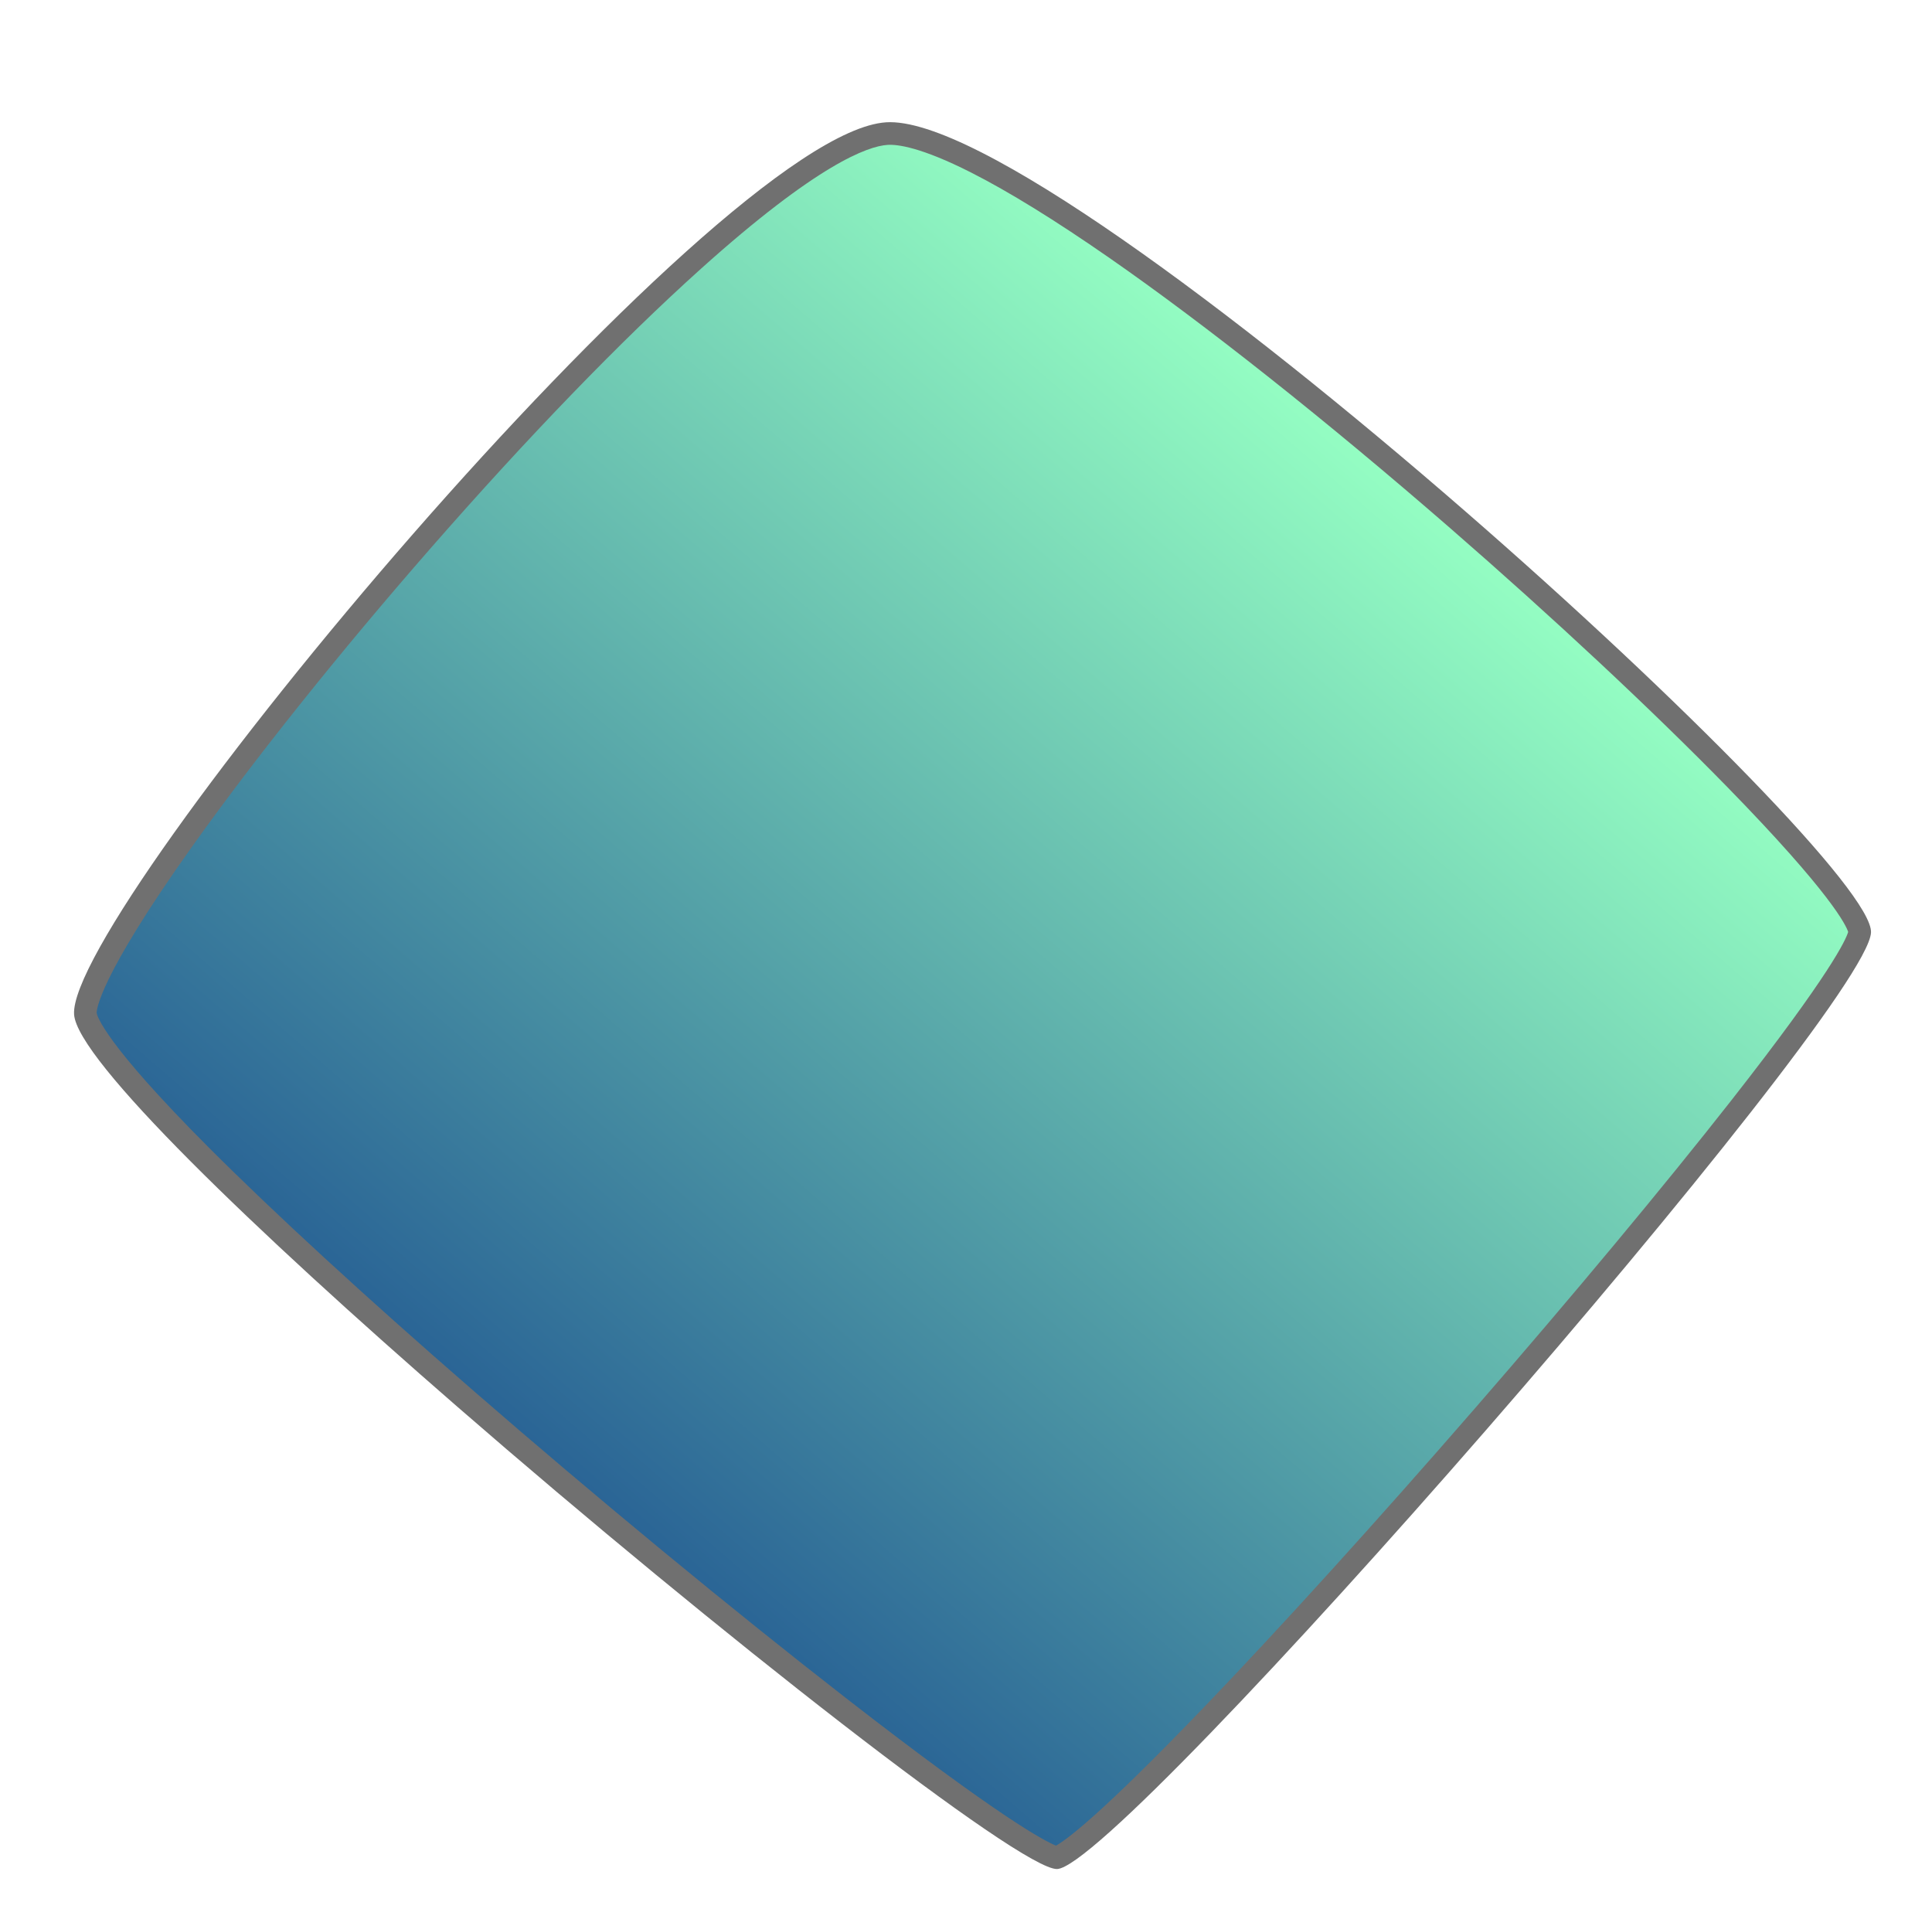 <svg xmlns="http://www.w3.org/2000/svg" xmlns:xlink="http://www.w3.org/1999/xlink" width="85.383" height="85.118" viewBox="0 0 85.383 85.118">
  <defs>
    <linearGradient id="linear-gradient" x1="0.5" x2="0.5" y2="1" gradientUnits="objectBoundingBox">
      <stop offset="0" stop-color="#95ffc3"/>
      <stop offset="1" stop-color="#296395"/>
    </linearGradient>
  </defs>
  <g id="Path_28" data-name="Path 28" transform="translate(39.397 5.527) rotate(41)" fill="url(#linear-gradient)">
    <path d="M 22.675 54.831 C 16.312 54.831 10.788 54.675 6.7 54.381 C 0.419 53.93 -0.863 53.27 -1.123 53.007 C -1.37 52.758 -2.227 51.399 -2.909 44.364 C -3.372 39.587 -3.618 33.599 -3.602 27.503 C -3.585 20.92 -3.268 14.956 -2.686 10.257 C -1.858 3.584 -0.719 1.224 0.091 0.419 C 0.922 -0.406 3.5 -1.562 11.06 -2.385 C 16.232 -2.947 23.069 -3.257 30.314 -3.257 C 36.605 -3.257 42.715 -3.032 47.519 -2.622 C 54.831 -1.998 55.622 -1.246 55.688 -1.163 C 55.843 -0.962 56.38 0.288 56.776 7.931 C 57.028 12.808 57.167 19.233 57.165 26.022 C 57.164 32.773 57.026 39.181 56.775 44.064 C 56.384 51.685 55.86 52.83 55.741 52.993 C 55.595 53.089 54.289 53.707 44.474 54.259 C 38.011 54.622 30.065 54.831 22.675 54.831 Z" stroke="none"/>
    <path d="M 30.314 -2.757 C 23.087 -2.757 16.268 -2.449 11.114 -1.888 C 8.233 -1.574 5.851 -1.184 4.034 -0.727 C 1.614 -0.119 0.746 0.474 0.444 0.774 C -0.174 1.388 -1.337 3.443 -2.189 10.319 C -2.769 14.998 -3.085 20.941 -3.102 27.504 C -3.118 33.584 -2.873 39.554 -2.411 44.316 C -1.713 51.519 -0.834 52.584 -0.77 52.653 C -0.669 52.739 0.333 53.43 6.868 53.892 C 10.93 54.179 16.396 54.331 22.675 54.331 C 29.91 54.331 37.725 54.129 44.116 53.778 C 52.769 53.302 54.893 52.779 55.369 52.611 C 55.532 52.172 55.962 50.411 56.294 43.673 C 56.534 38.822 56.666 32.519 56.665 25.924 C 56.665 19.289 56.531 12.985 56.288 8.172 C 55.926 1.039 55.447 -0.515 55.302 -0.83 C 55.046 -0.985 53.628 -1.621 47.067 -2.158 C 42.341 -2.544 36.391 -2.757 30.314 -2.757 M 30.314 -3.757 C 43.031 -3.757 55.043 -2.817 56.084 -1.468 C 58.229 1.311 58.156 51.44 56.084 53.359 C 54.92 54.437 37.924 55.331 22.675 55.331 C 10.771 55.331 -0.067 54.786 -1.479 53.359 C -4.7 50.104 -5.66 5.426 -0.261 0.065 C 2.519 -2.696 16.813 -3.757 30.314 -3.757 Z" stroke="none" fill="#707070"/>
  </g>
</svg>
